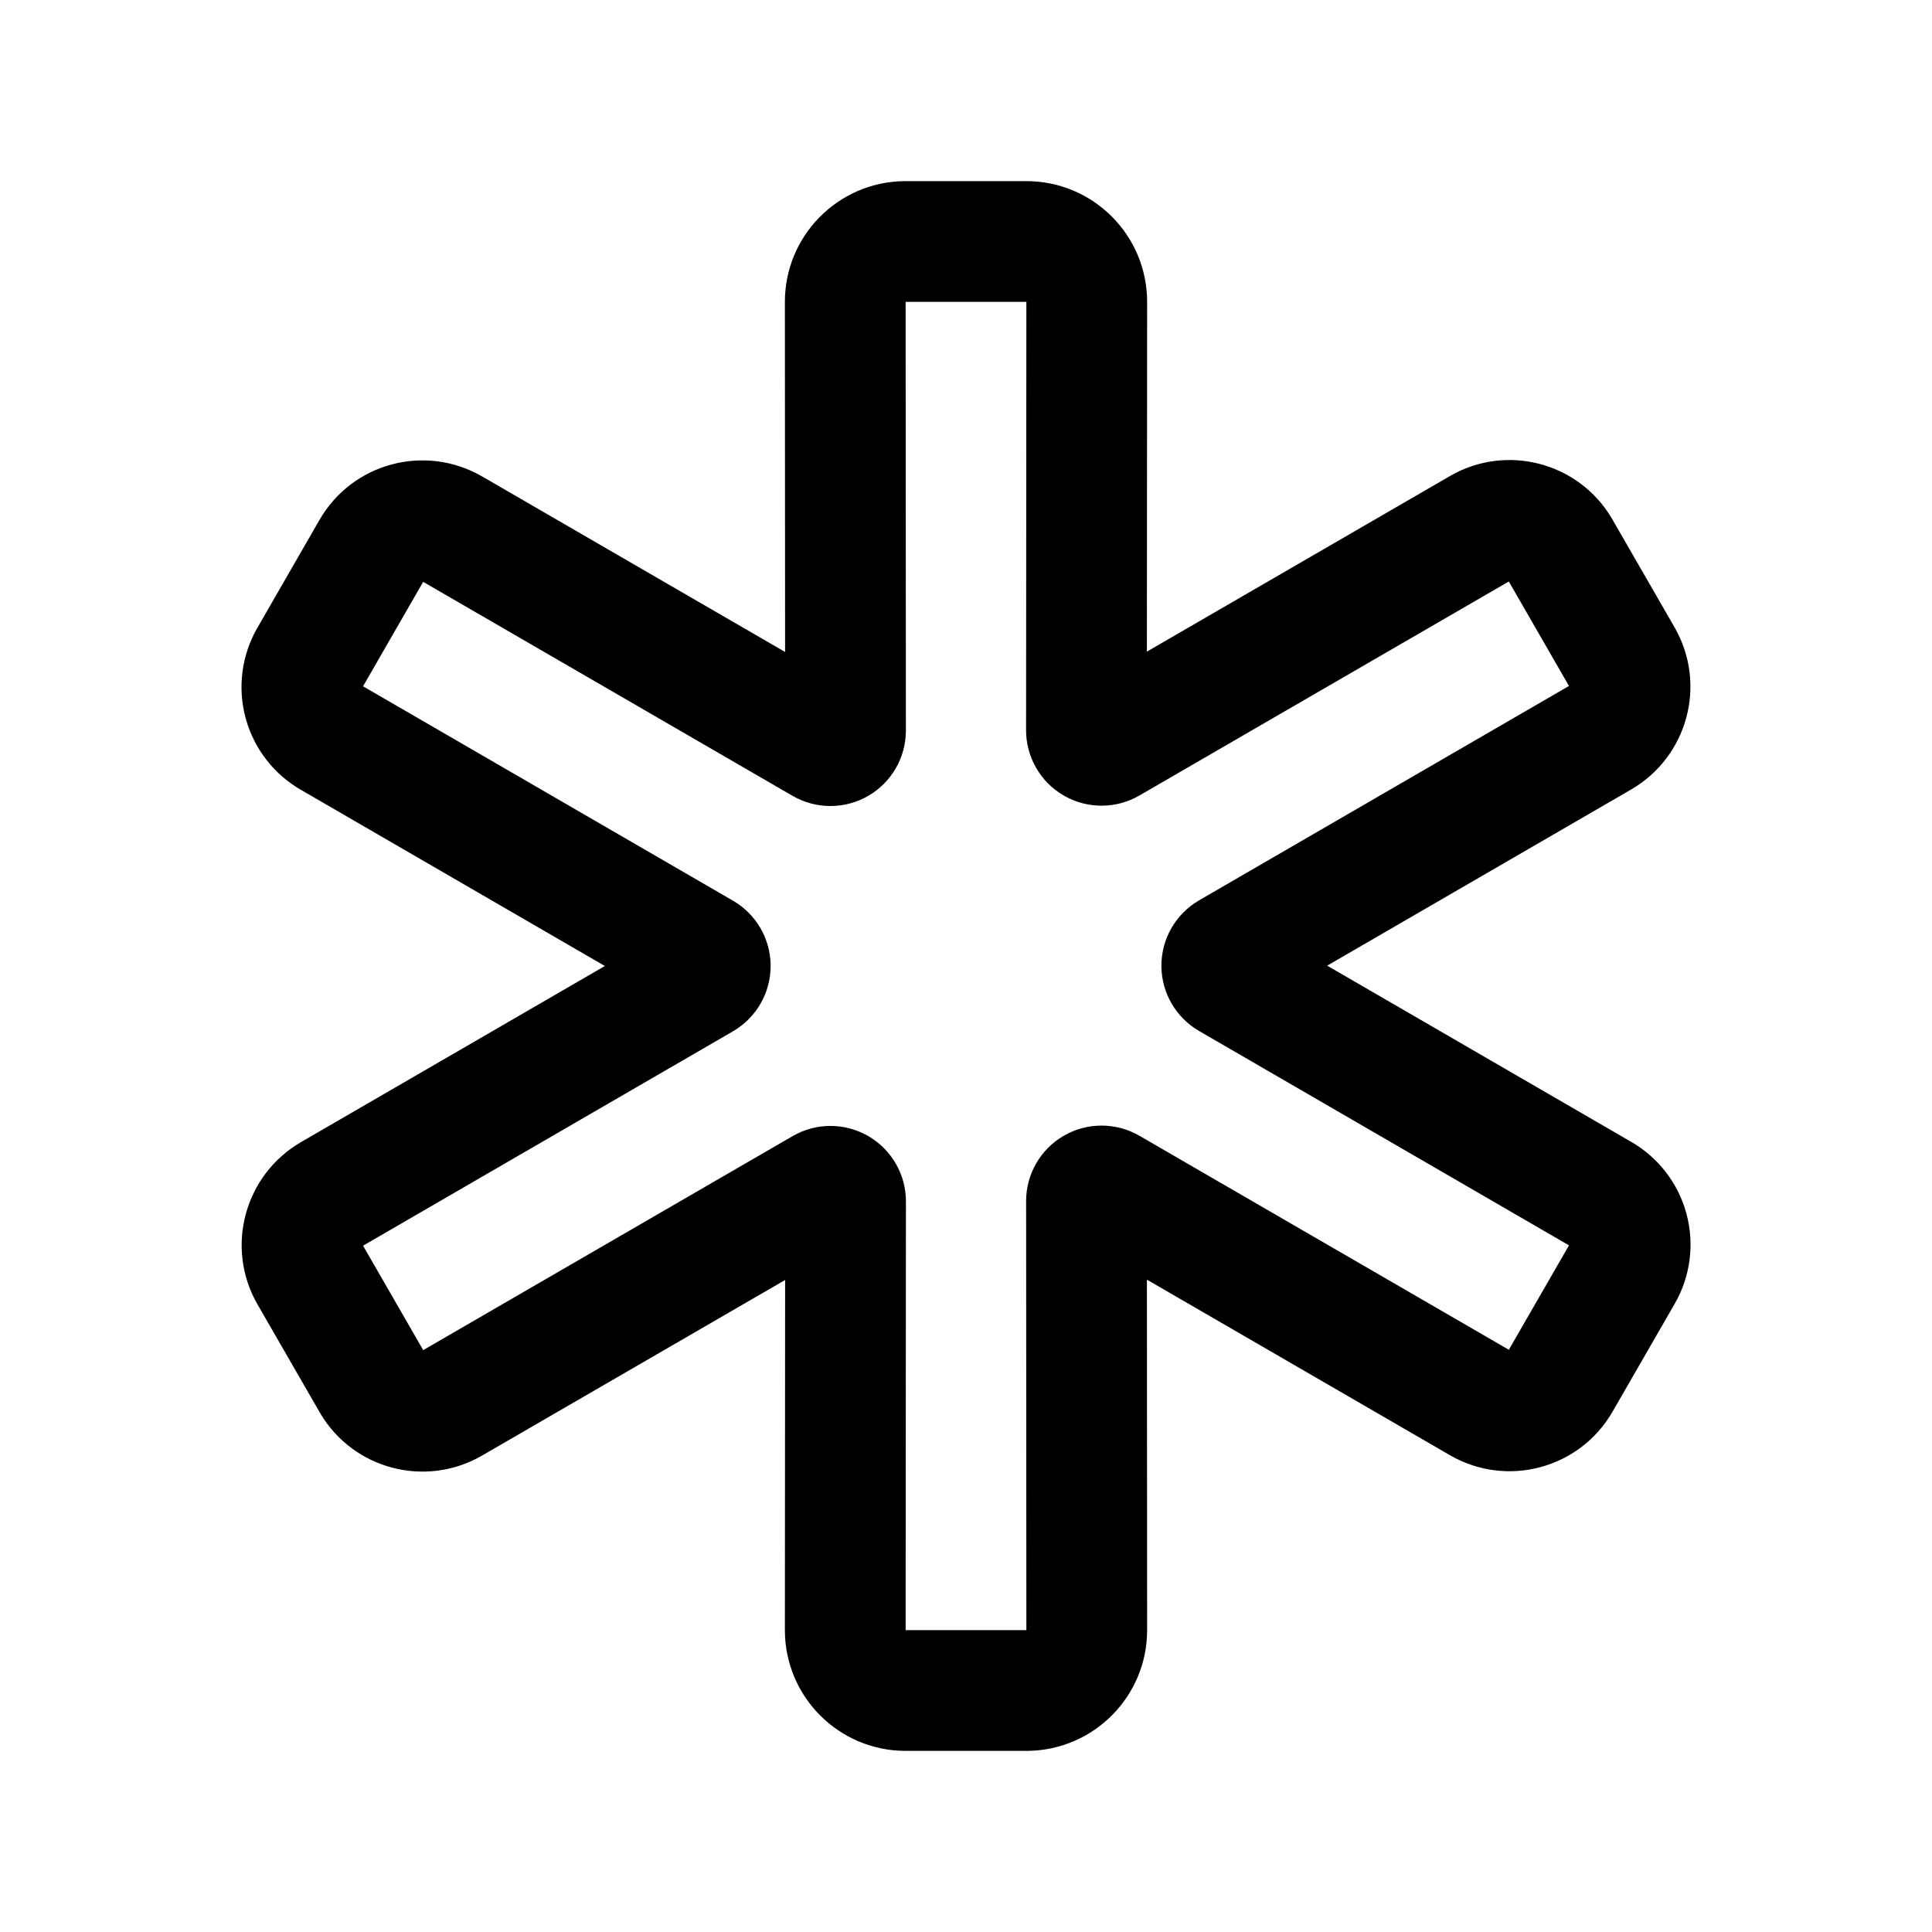 <svg width="512" height="512" viewBox="0 0 512 512" fill="none" xmlns="http://www.w3.org/2000/svg">
<path fill-rule="evenodd" clip-rule="evenodd" d="M240.001 48L239.471 48.004C222.042 48.287 208.001 62.504 208.001 80L208.058 172.778L127.701 126.225C112.586 117.529 93.337 122.717 84.663 137.789L68.203 166.389C64.037 173.597 62.909 182.2 65.084 190.268L65.216 190.741C67.469 198.604 72.702 205.287 79.813 209.356L160.295 256L79.738 302.687C64.774 311.406 59.624 330.502 68.157 345.53L84.677 374.207L84.94 374.656C93.732 389.375 112.747 394.374 127.67 385.789L208.066 339.212L208.001 431.989C208.001 449.673 222.328 464 240.001 464H272.001L272.53 463.996C289.959 463.713 304.001 449.496 304.001 432L303.943 339.121L384.3 385.675C399.415 394.37 418.664 389.183 427.338 374.111L443.805 345.527C447.975 338.313 449.103 329.71 446.927 321.642L446.795 321.169C444.543 313.306 439.309 306.623 432.199 302.554L351.717 255.909L432.273 209.223C447.262 200.523 452.416 181.368 443.822 166.331L427.325 137.693L427.061 137.244C418.269 122.525 399.254 117.526 384.332 126.111L303.935 172.687L304.001 80.011C304.001 62.327 289.674 48 272.001 48H240.001ZM240.07 193.817L240.001 80H272.001L271.921 193.336C271.857 200.513 275.643 207.175 281.843 210.792L282.202 210.996C288.337 214.408 295.825 214.356 301.921 210.836L399.848 154.104L415.796 181.787L317.738 238.617C311.544 242.251 307.785 248.815 307.785 255.91L307.789 256.304C307.925 263.247 311.657 269.636 317.664 273.16L415.799 330.034L399.858 357.706L301.951 300.985C295.715 297.385 288.053 297.402 281.853 301.018C275.766 304.569 272.005 311.055 271.932 318.083L272.001 432H240.001L240.08 318.564C240.145 311.387 236.358 304.725 230.158 301.108L229.799 300.904C223.664 297.493 216.176 297.544 210.08 301.064L112.153 357.795L96.212 330.124L194.273 273.293C200.467 269.659 204.226 263.095 204.226 256L204.223 255.606C204.086 248.663 200.354 242.274 194.348 238.75L96.212 181.875L112.143 154.194L210.05 210.915C216.286 214.515 223.948 214.498 230.148 210.882C236.235 207.331 239.996 200.845 240.07 193.817Z" fill="currentColor"/>
</svg>
